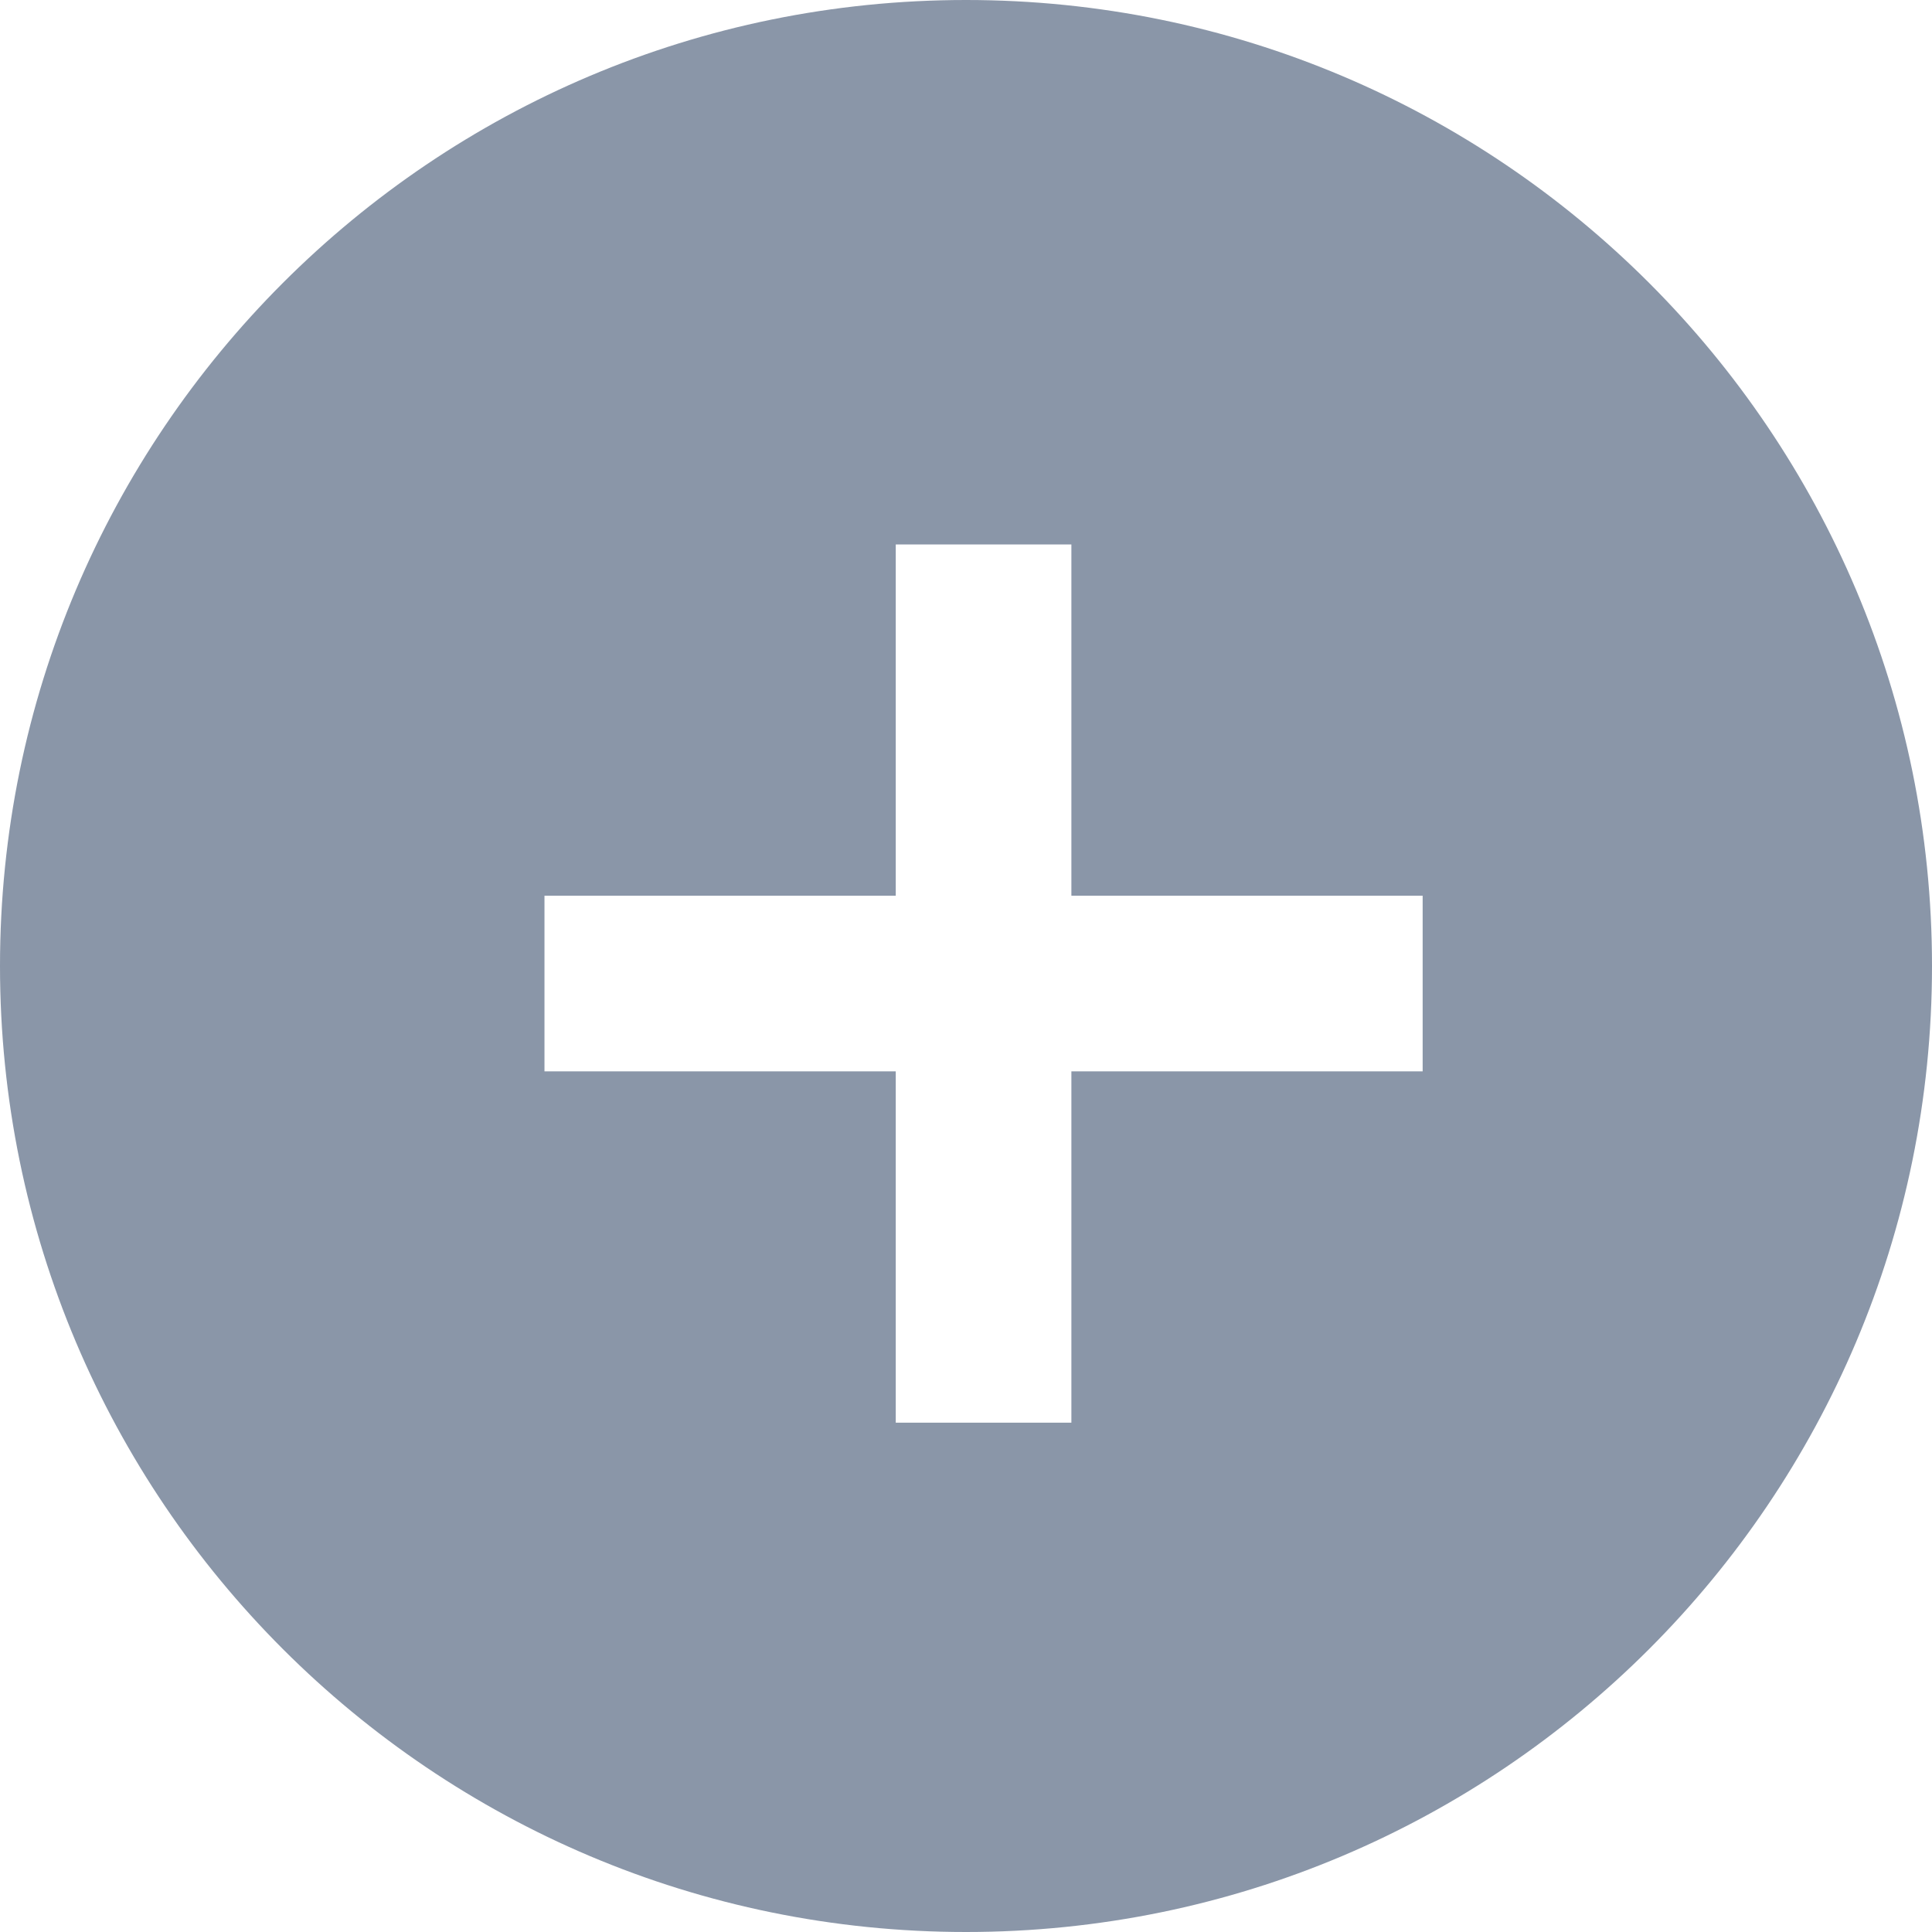 <svg xmlns="http://www.w3.org/2000/svg" xmlns:xlink="http://www.w3.org/1999/xlink" width="11" height="11" version="1.1" viewBox="0 0 11 11"><g id="Page-1" fill="none" fill-rule="evenodd" stroke="none" stroke-width="1"><path id="col-circle" fill="#8A96A8" fill-rule="nonzero" d="M5.1,5.1 L3.6,5.1 L3.1,5.1 L3.1,6.1 L3.6,6.1 L5.1,6.1 L5.1,7.6 L5.1,8.1 L6.1,8.1 L6.1,7.6 L6.1,6.1 L7.6,6.1 L8.1,6.1 L8.1,5.1 L7.6,5.1 L6.1,5.1 L6.1,3.6 L6.1,3.1 L5.1,3.1 L5.1,3.6 L5.1,5.1 Z M5.5,11 C2.462,11 0,8.538 0,5.5 C0,2.462 2.462,0 5.5,0 C8.538,0 11,2.462 11,5.5 C11,8.538 8.538,11 5.5,11 Z"/></g></svg>